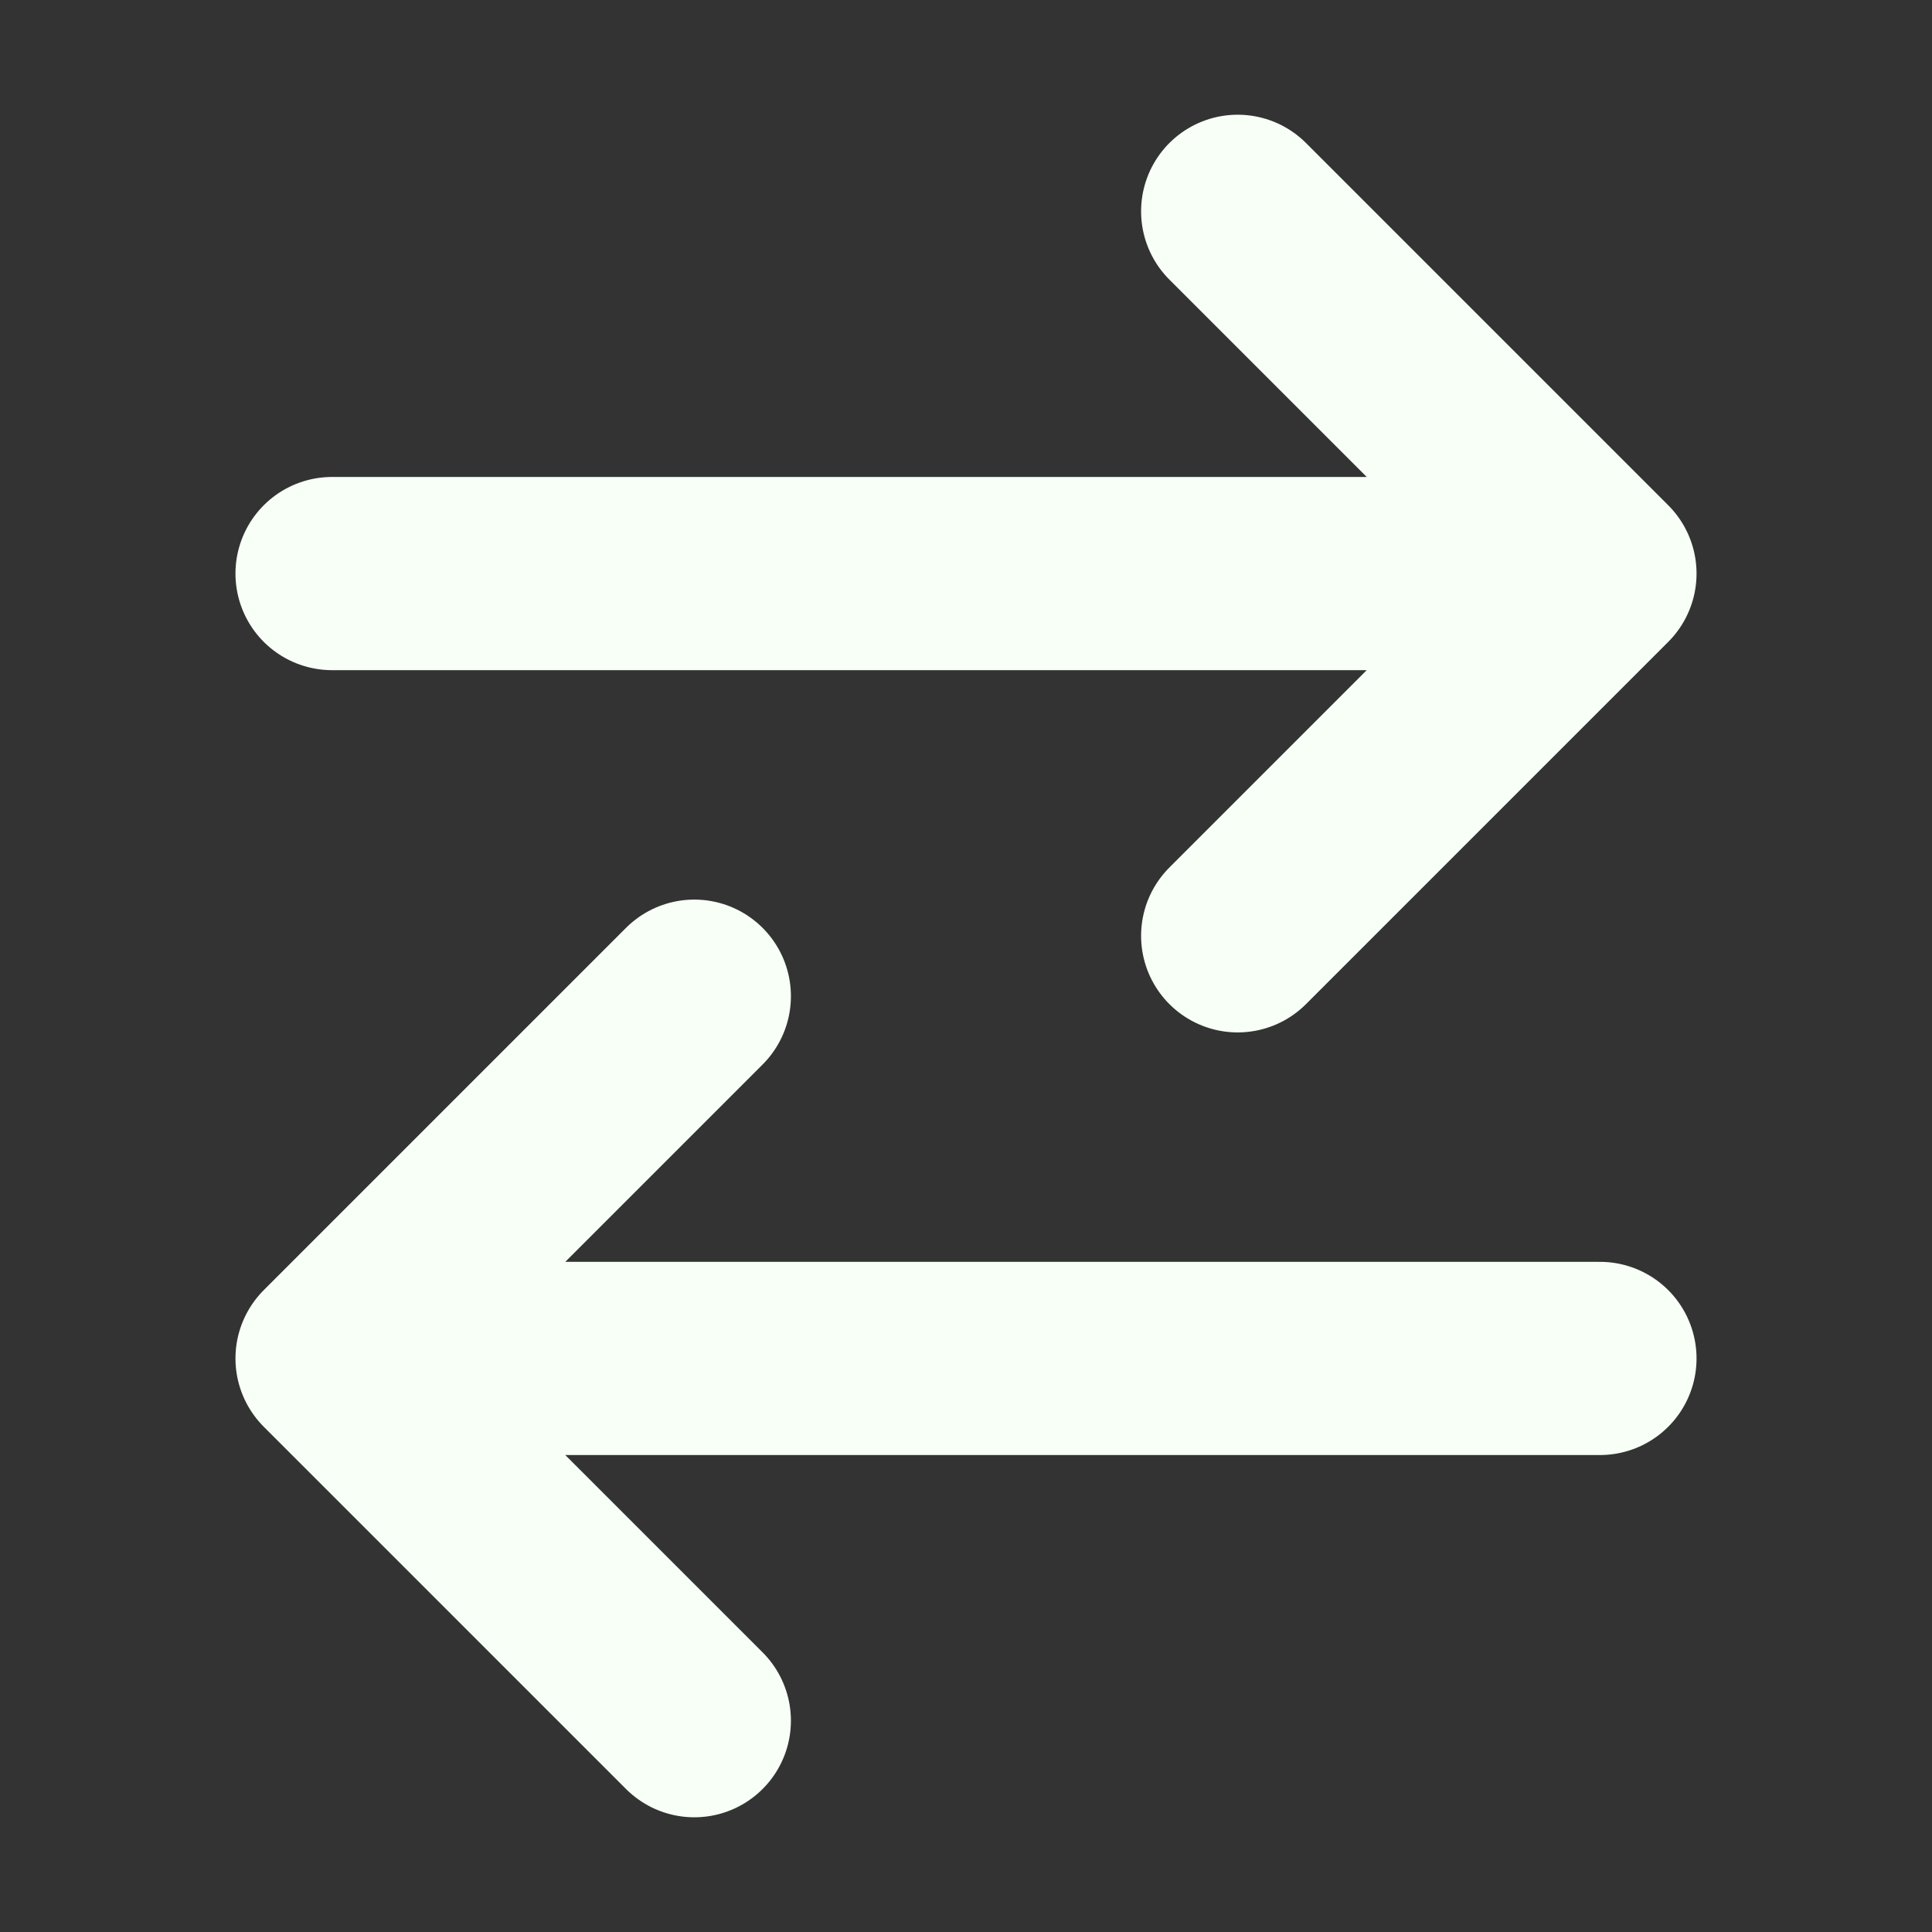 <!DOCTYPE svg PUBLIC "-//W3C//DTD SVG 1.1//EN" "http://www.w3.org/Graphics/SVG/1.1/DTD/svg11.dtd">

<!-- Uploaded to: SVG Repo, www.svgrepo.com, Transformed by: SVG Repo Mixer Tools -->
<svg viewBox="0 0 16 16" xmlns="http://www.w3.org/2000/svg" version="1.1" fill="none" stroke="#f7fff7" stroke-linecap="round" stroke-linejoin="round" stroke-width="1.6">

<rect x="0" y="0" width="16" height="16" fill="#333333" stroke="none"/>

<g id="SVGRepo_bgCarrier" stroke-width="0"/>

<g id="SVGRepo_tracerCarrier" stroke-linecap="round" stroke-linejoin="round"/>

<g id="SVGRepo_iconCarrier"> <path d="m5.75 8.25-3 3 3 3m7.5-3h-10.5m7.5-9.5l3 3-3 3m-7.5-3h10.5"/> </g>

</svg>